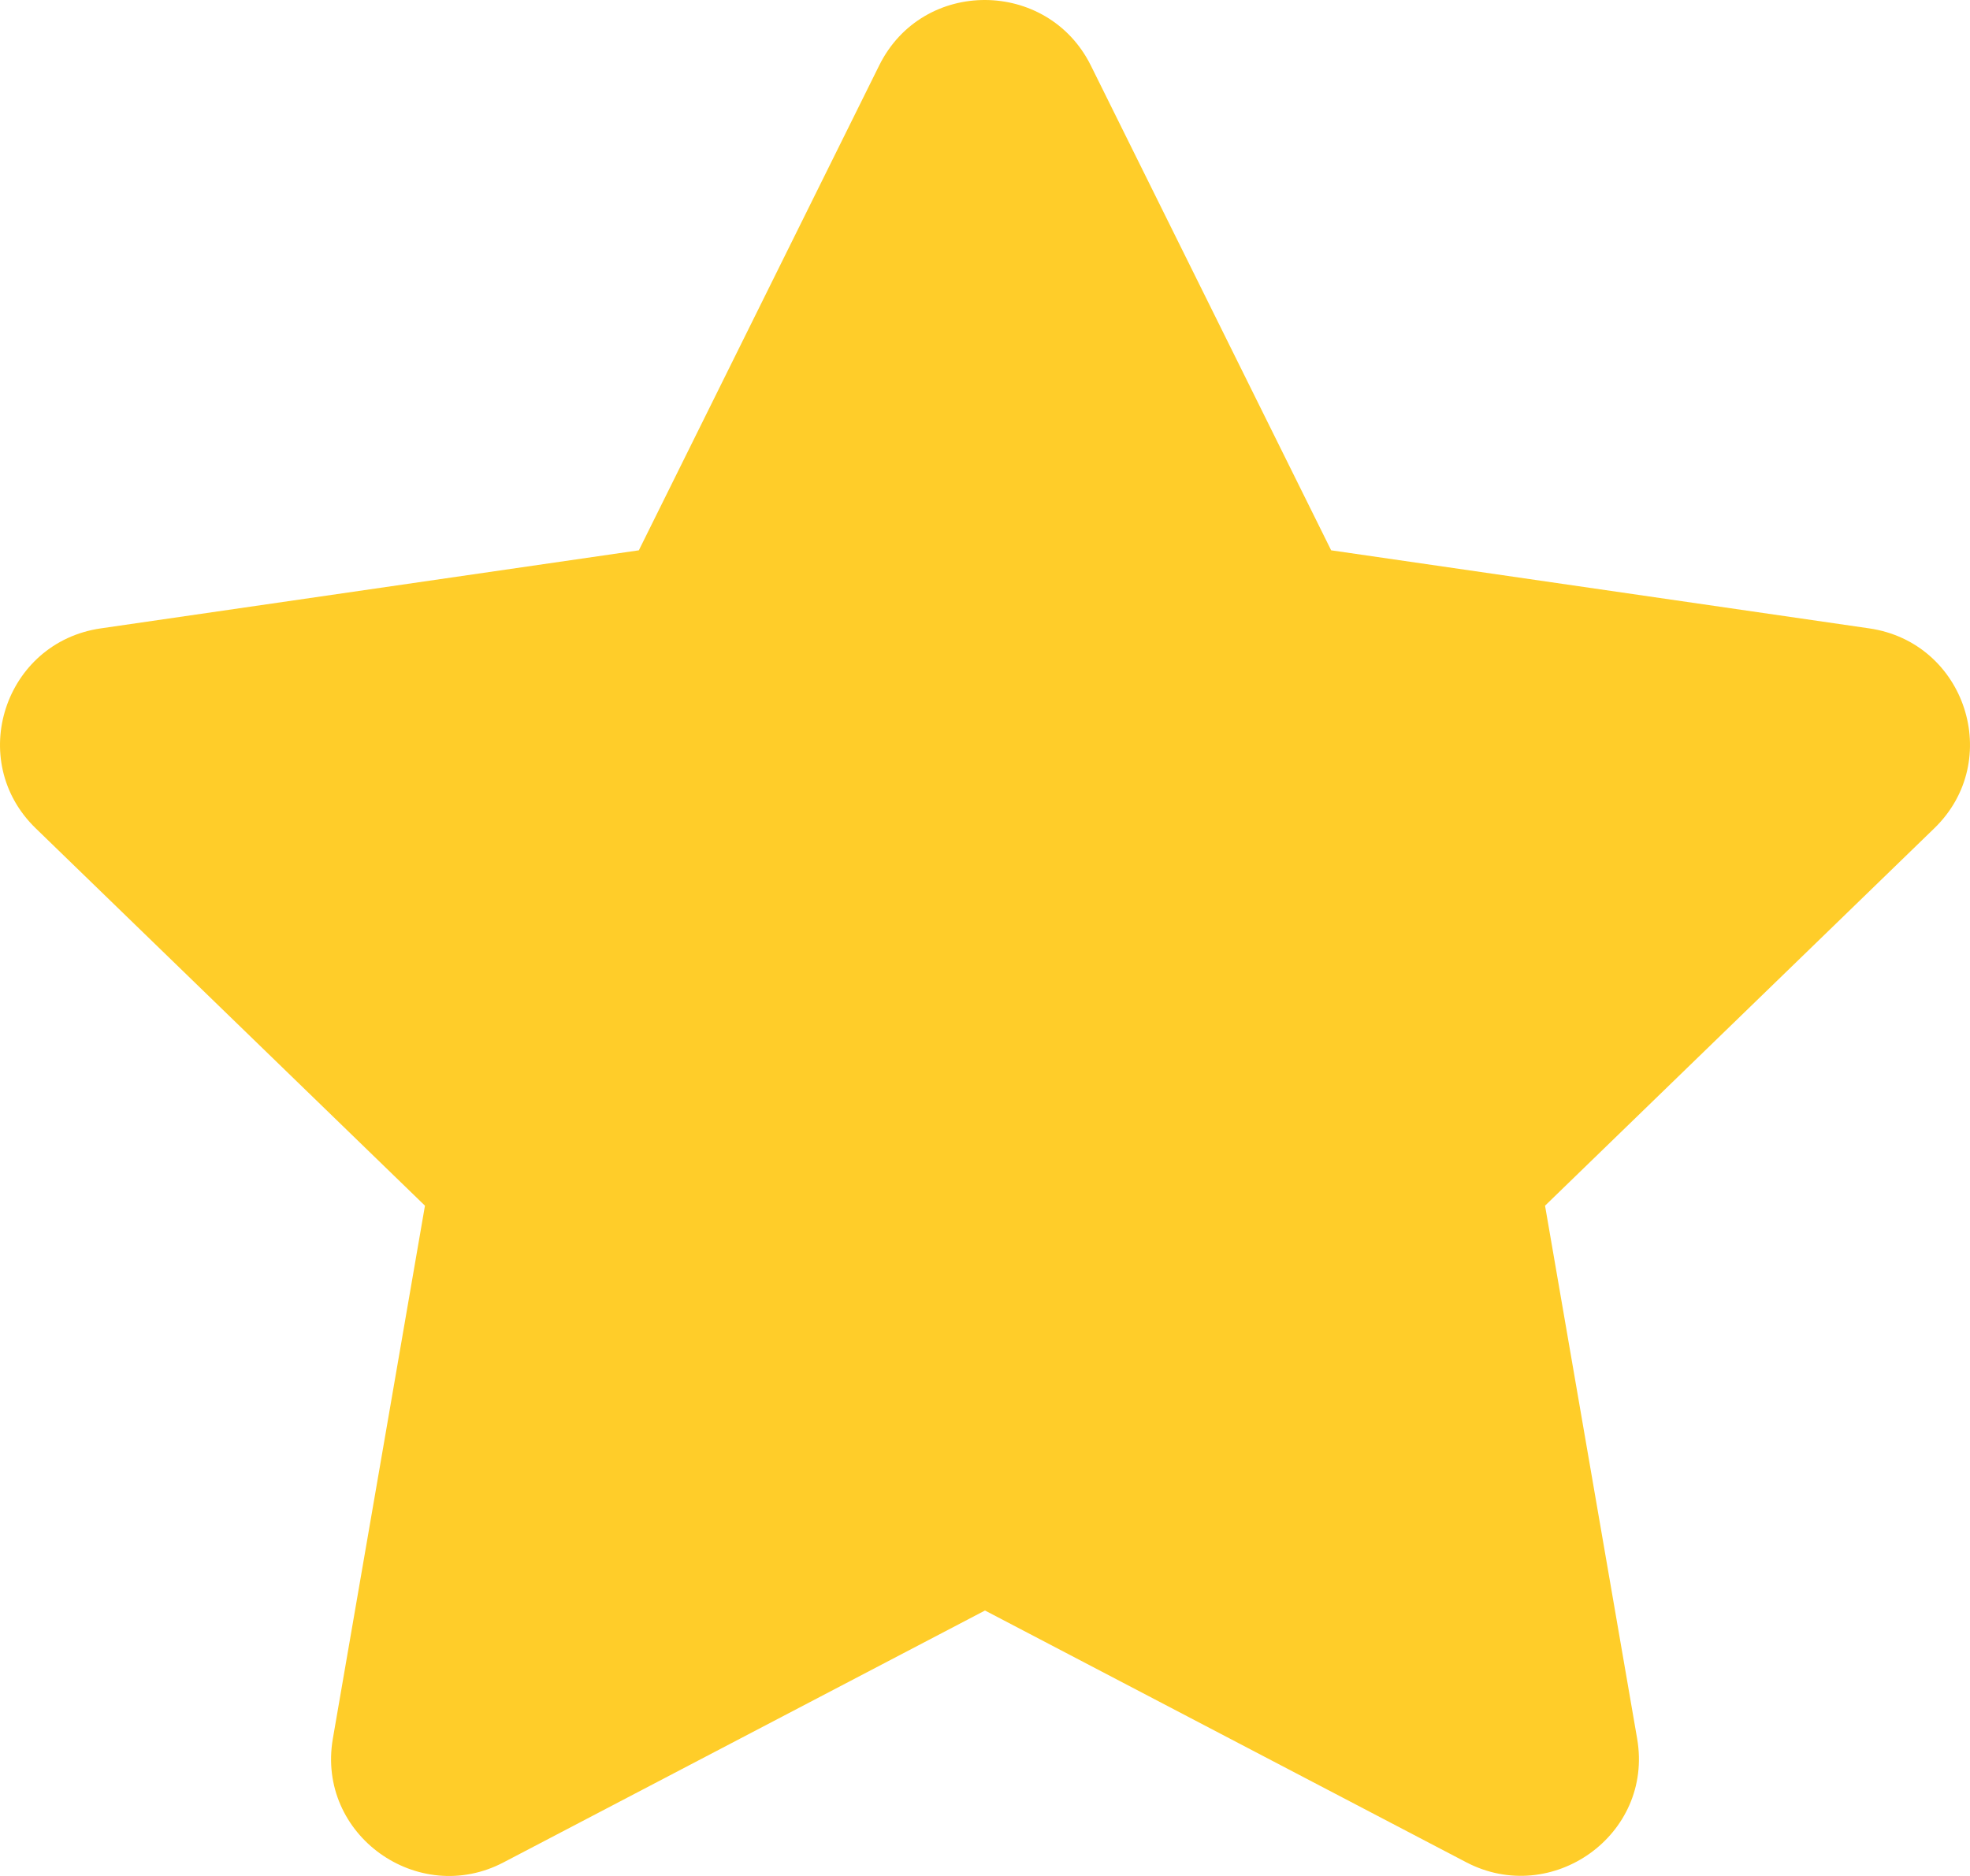 <svg width="21" height="20" viewBox="0 0 21 20" fill="none" xmlns="http://www.w3.org/2000/svg">
    <path d="M9.373 0.696L6.81 5.867L1.076 6.699C0.047 6.847 -0.365 8.109 0.381 8.831L4.53 12.854L3.548 18.537C3.372 19.564 4.459 20.334 5.37 19.854L10.5 17.17L15.63 19.854C16.541 20.33 17.628 19.564 17.452 18.537L16.47 12.854L20.619 8.831C21.365 8.109 20.953 6.847 19.924 6.699L14.19 5.867L11.627 0.696C11.167 -0.226 9.837 -0.238 9.373 0.696Z" fill="#FFCD29"/>
</svg>